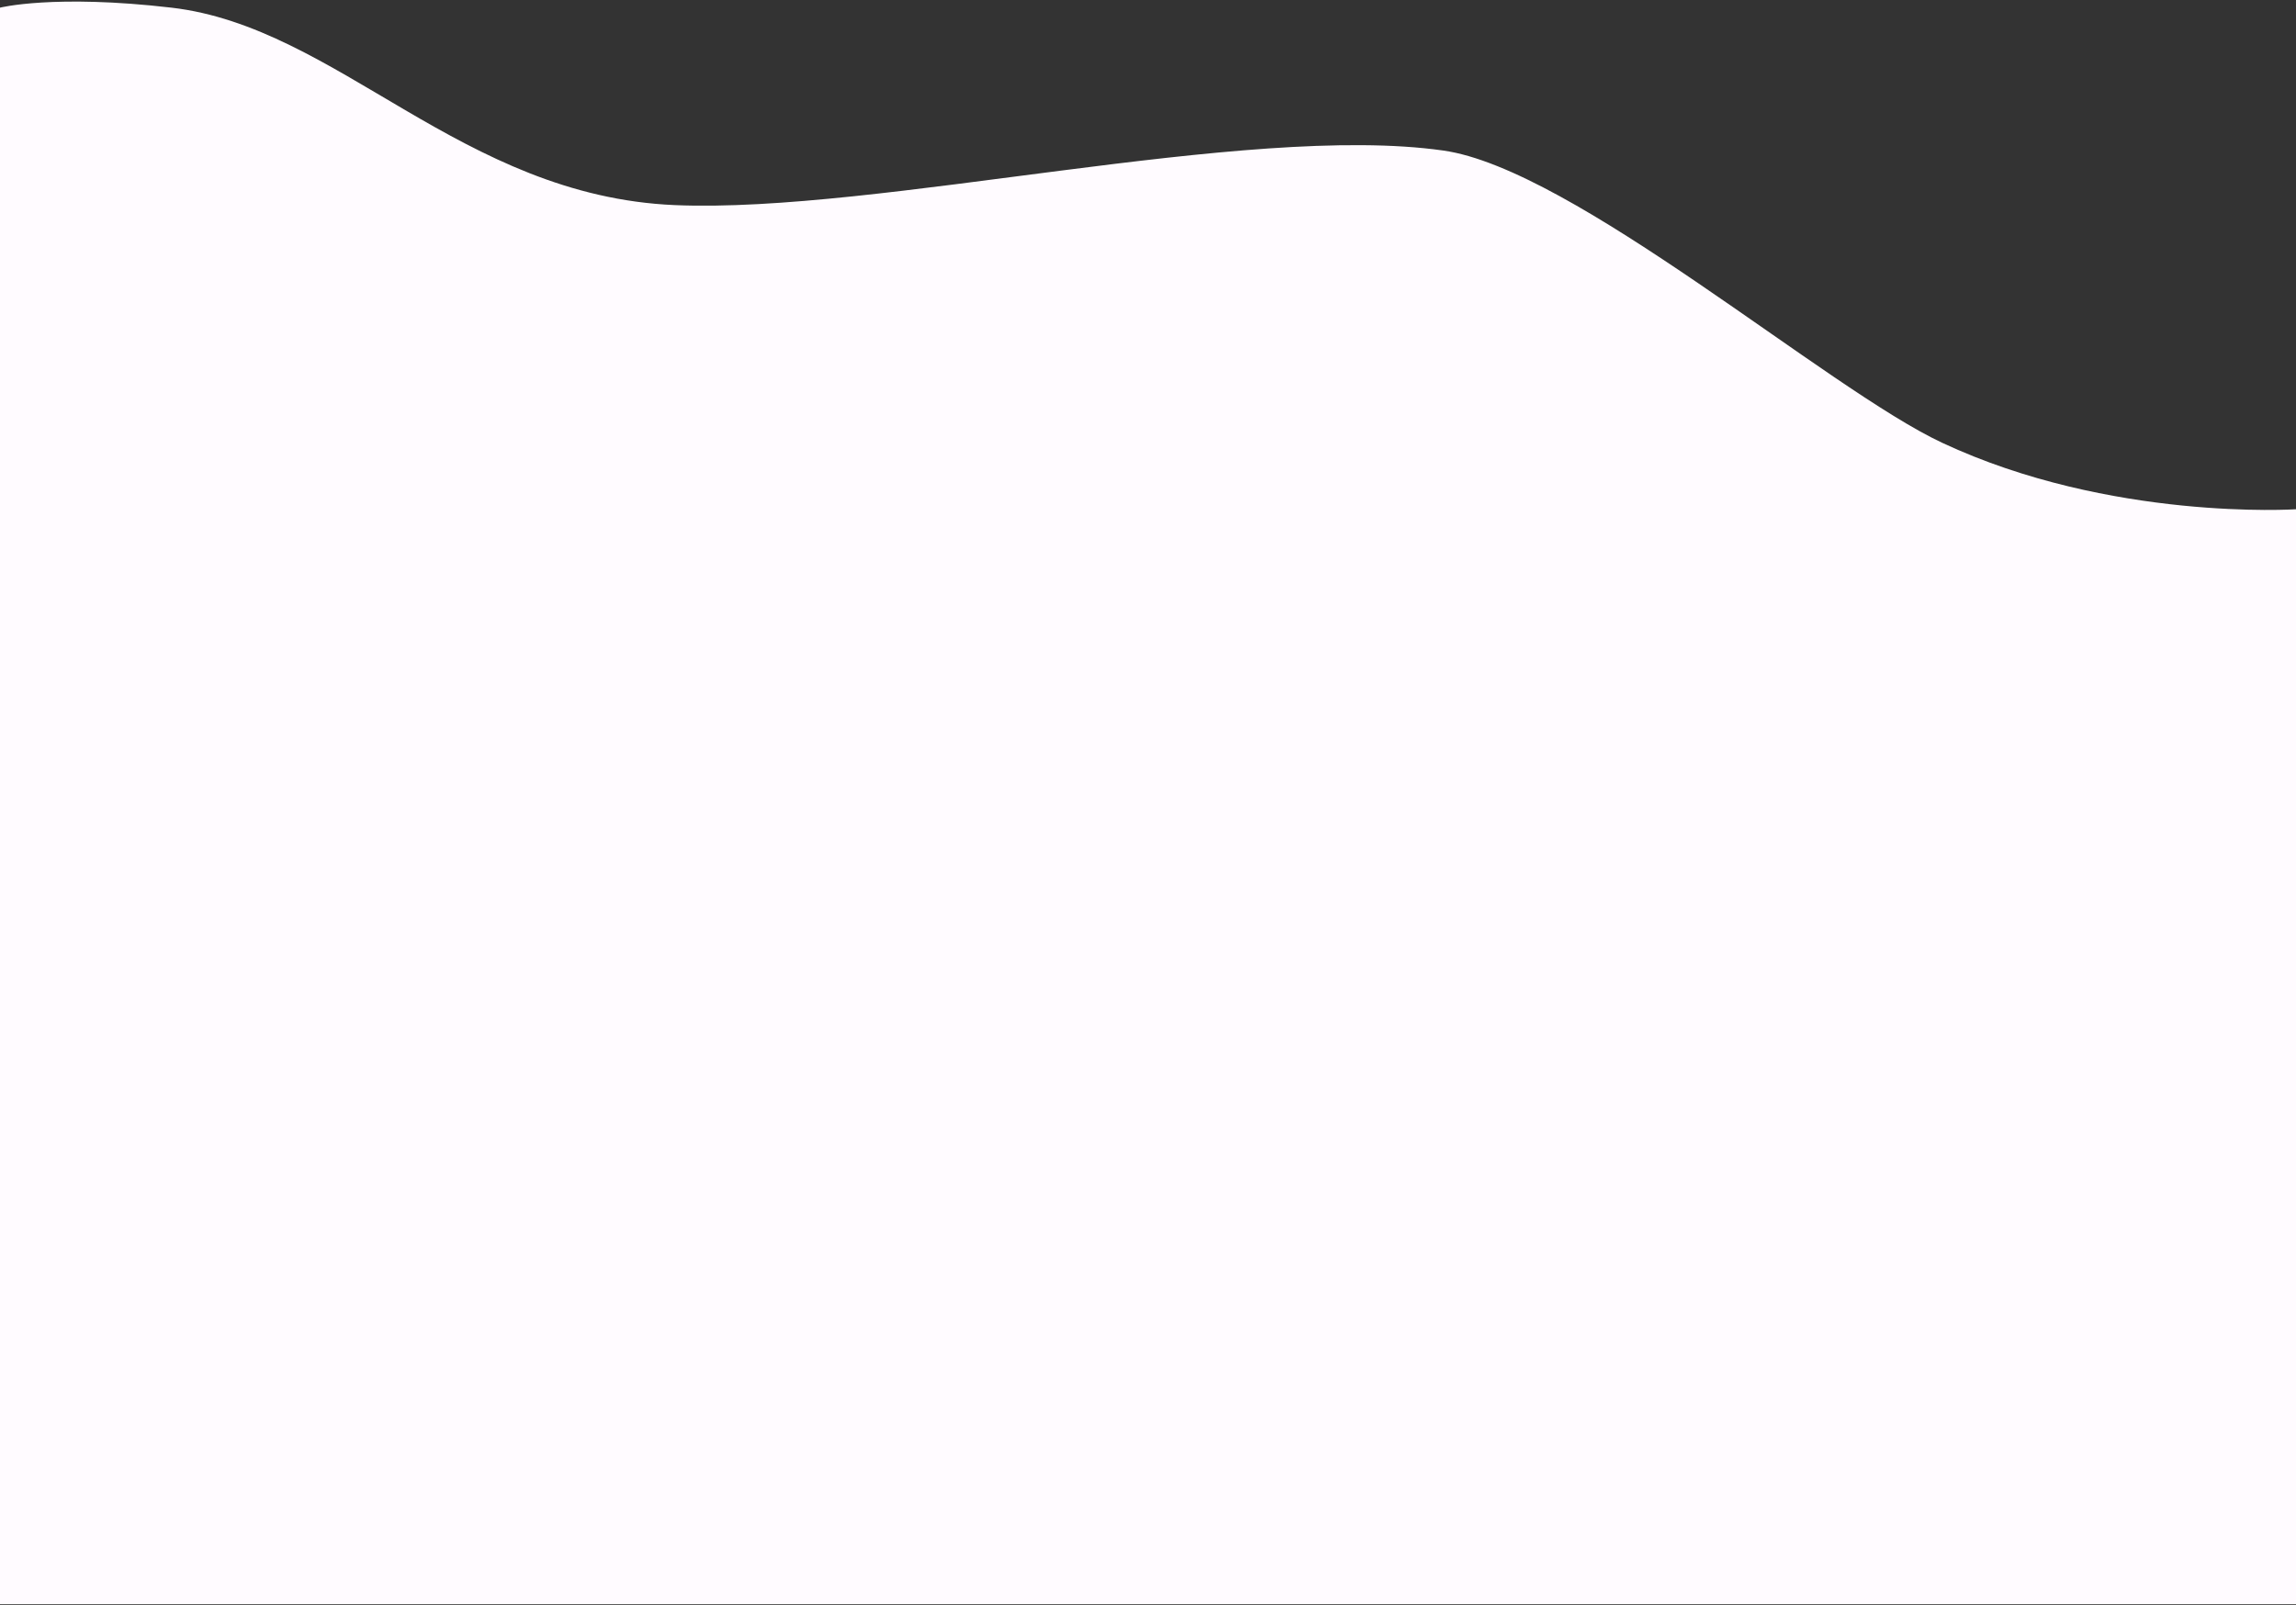 <svg width="1366" height="955" viewBox="0 0 1366 955" fill="none" xmlns="http://www.w3.org/2000/svg">
<rect x="0" y="0" width="1366" height="955" fill="#333333" stroke="none"/>
<path d="M0 4.556C0 4.556 32 -3.579 102 4.556C201 16.06 274.311 116.632 401.5 122.056C522.633 127.221 741.13 72.936 858.5 89.556C935.934 100.295 1087 231.444 1155.5 263.5C1255.5 310.297 1366 303.056 1366 303.056V954.556H0V4.556Z" fill="#FFFBFF"/>
</svg>
